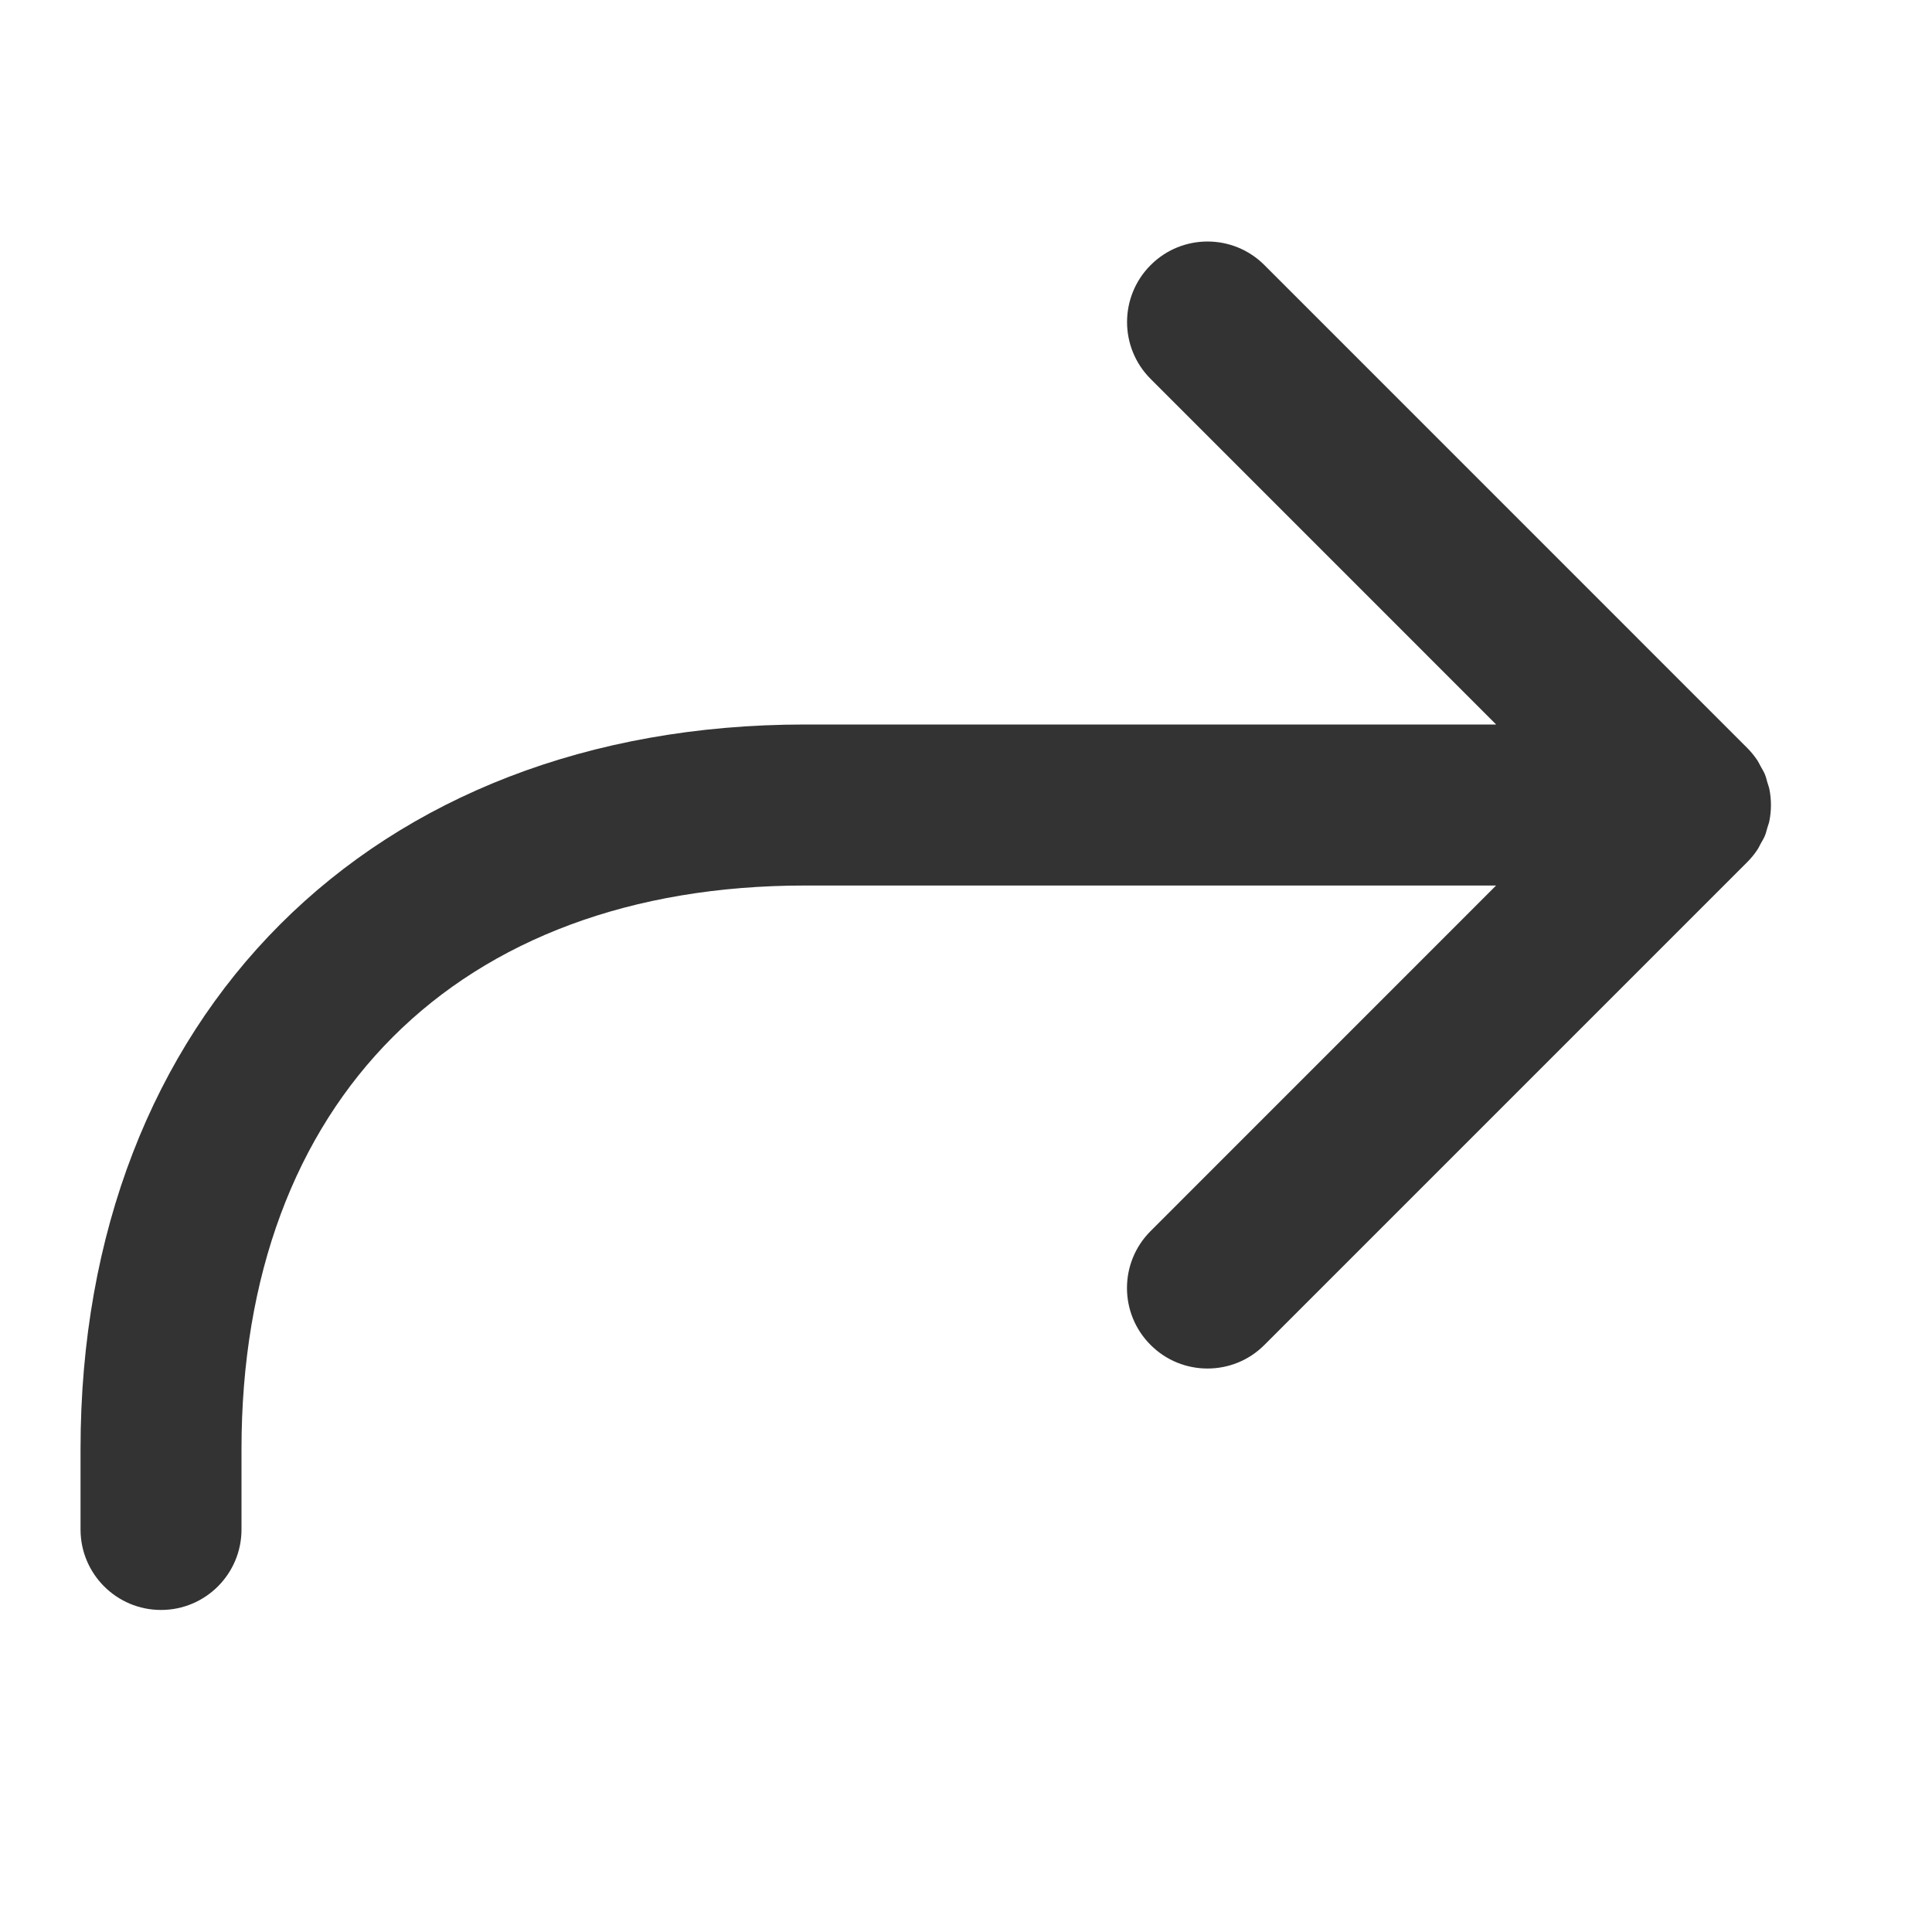 <?xml version="1.0" encoding="utf-8"?>
<!-- Generated by IcoMoon.io -->
<!DOCTYPE svg PUBLIC "-//W3C//DTD SVG 1.1//EN" "http://www.w3.org/Graphics/SVG/1.1/DTD/svg11.dtd">
<svg version="1.1" xmlns="http://www.w3.org/2000/svg" xmlns:xlink="http://www.w3.org/1999/xlink" width="32" height="32" viewBox="0 0 32 32">
<path fill="#333333" d="M29.109 14.072c0.021-0.031 0.035-0.066 0.054-0.099 0.024-0.043 0.050-0.085 0.069-0.13 0.018-0.043 0.028-0.089 0.041-0.133 0.011-0.039 0.027-0.075 0.034-0.115 0.034-0.173 0.034-0.349 0-0.522-0.008-0.040-0.023-0.077-0.034-0.115-0.013-0.045-0.023-0.090-0.041-0.133-0.019-0.045-0.045-0.087-0.069-0.13-0.018-0.033-0.033-0.067-0.054-0.099-0.049-0.073-0.105-0.143-0.167-0.205l-7.999-8c-0.52-0.521-1.365-0.521-1.885 0s-0.521 1.364 0 1.885l5.723 5.724h-11.447c-7.178 0-12 4.822-12 12v1.333c0 0.736 0.597 1.333 1.333 1.333s1.333-0.597 1.333-1.333v-1.333c0-5.757 3.576-9.333 9.333-9.333h11.447l-5.723 5.724c-0.521 0.521-0.521 1.364 0 1.885 0.26 0.261 0.601 0.391 0.943 0.391s0.683-0.13 0.943-0.391l7.999-7.999c0.062-0.062 0.118-0.131 0.167-0.205z"></path>
</svg>
